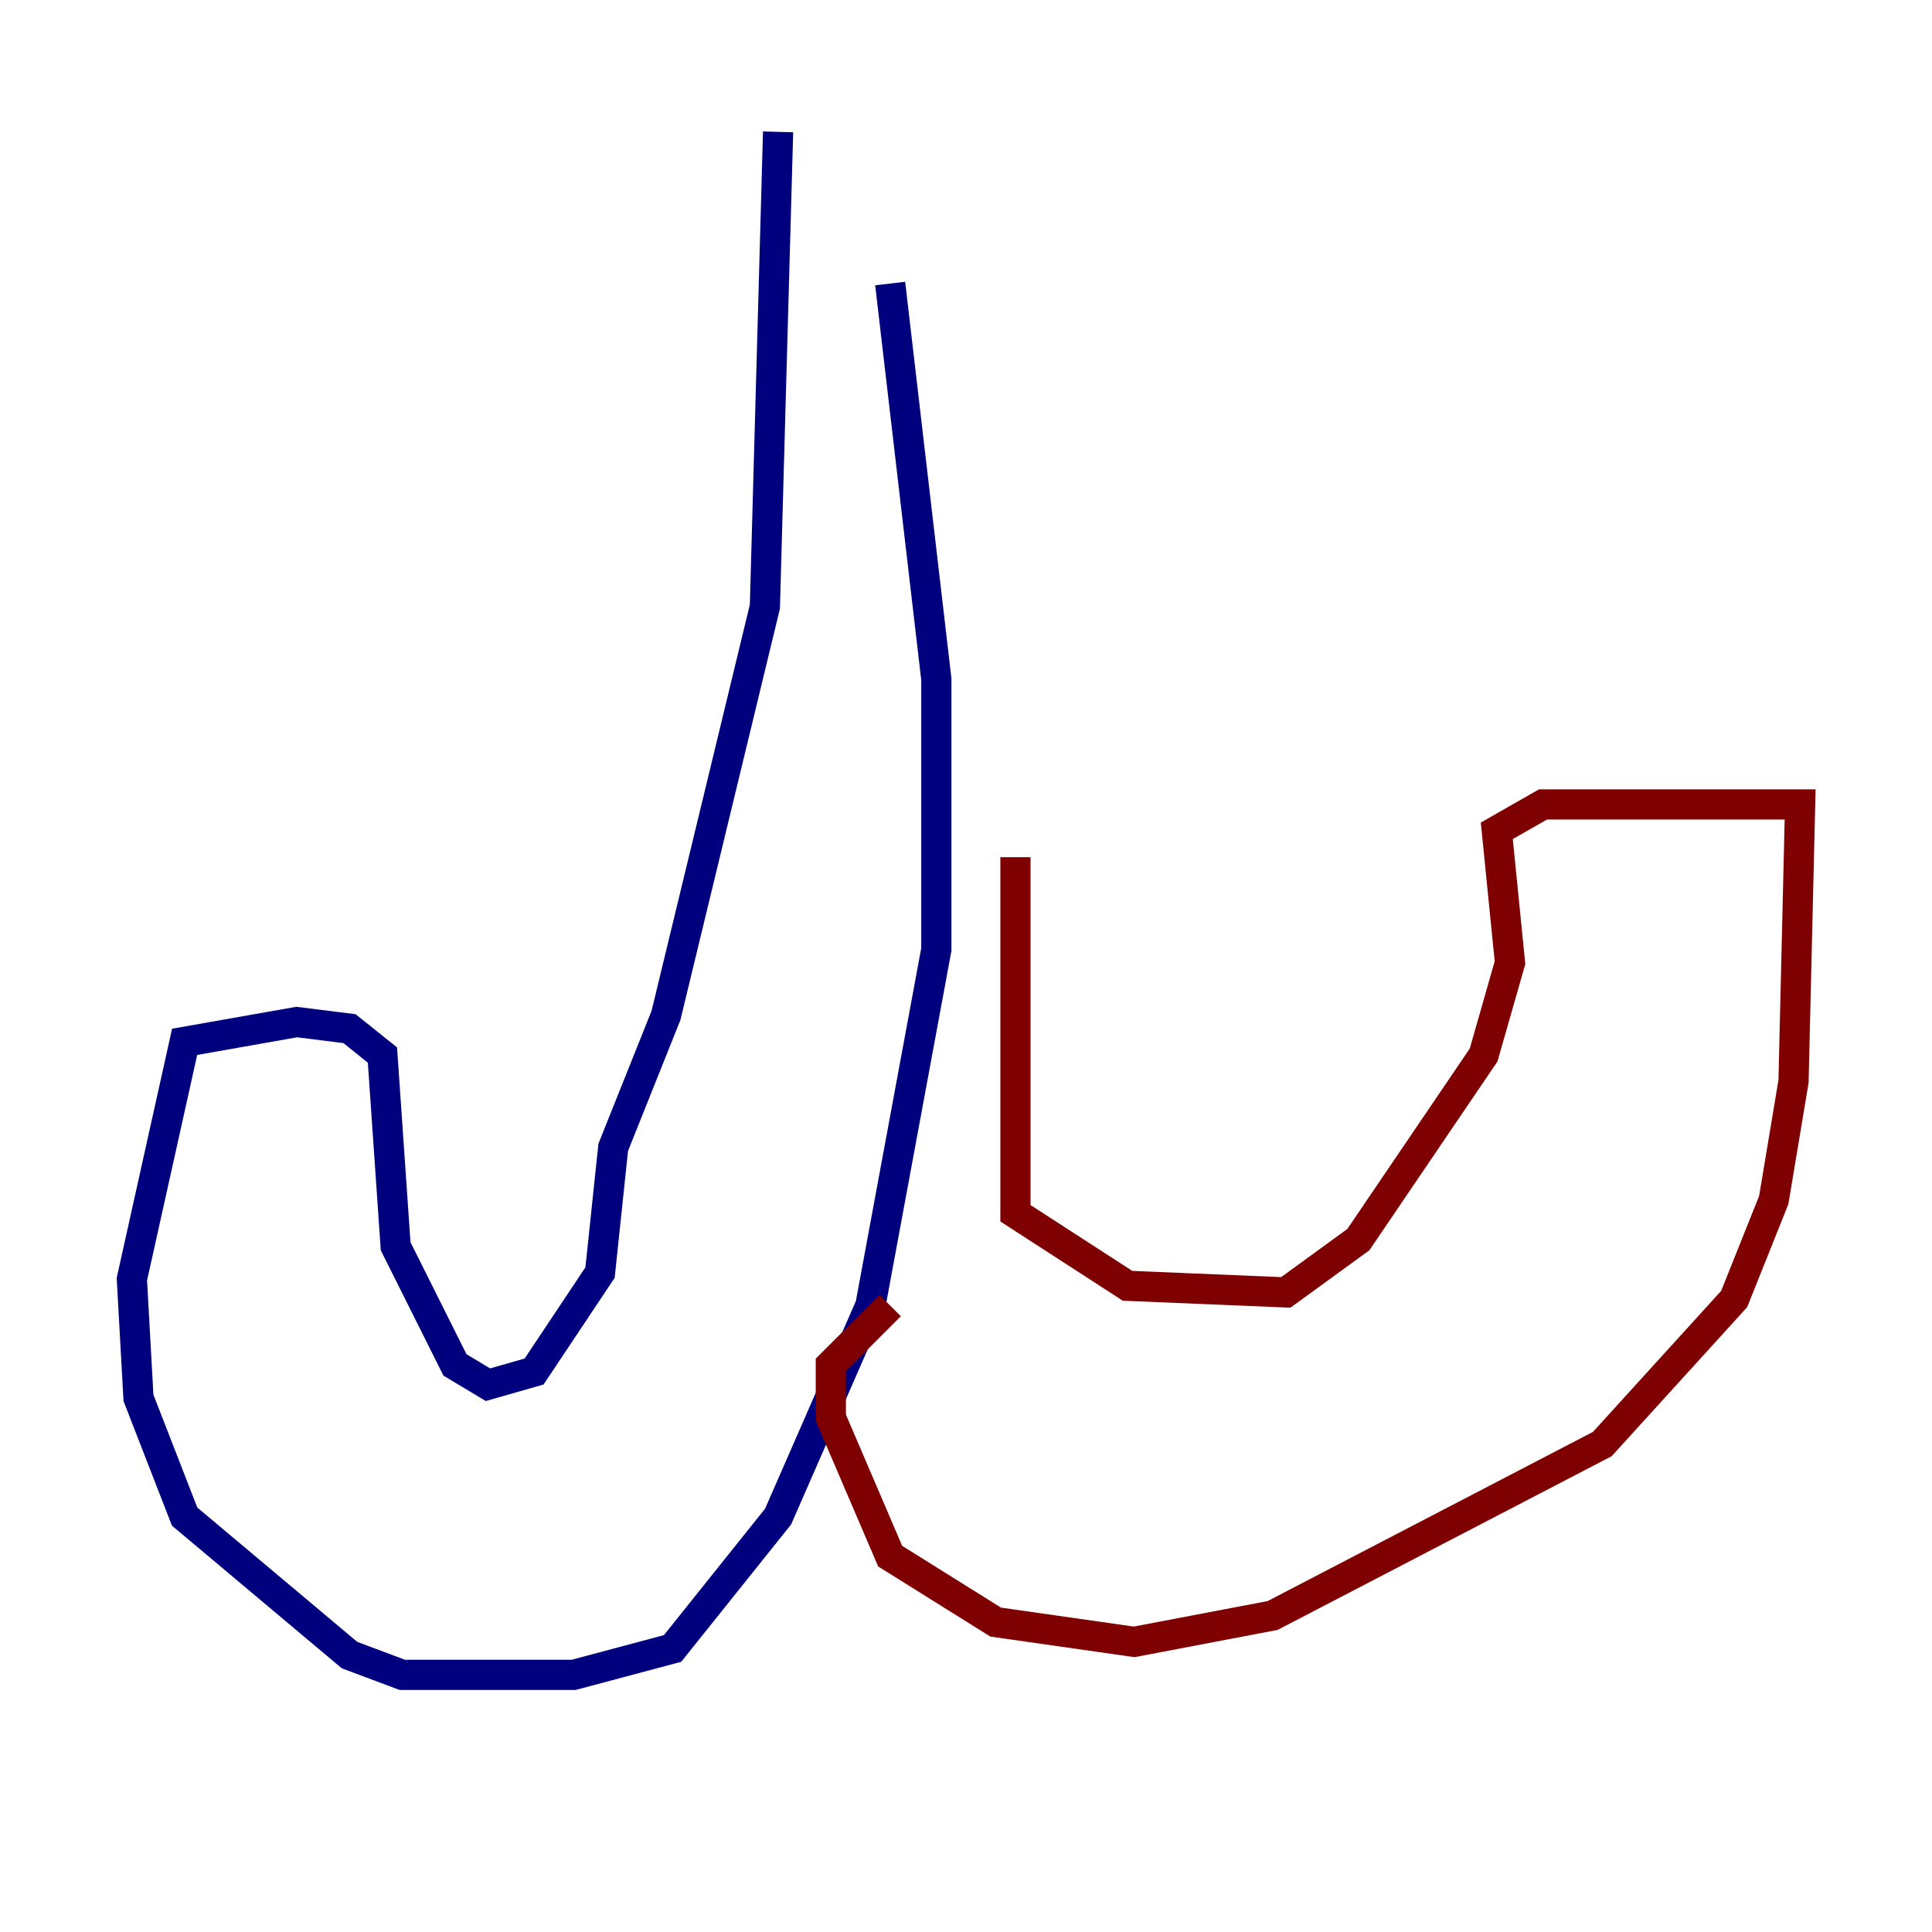 <?xml version="1.0" encoding="utf-8" ?>
<svg baseProfile="tiny" height="128" version="1.2" viewBox="0,0,128,128" width="128" xmlns="http://www.w3.org/2000/svg" xmlns:ev="http://www.w3.org/2001/xml-events" xmlns:xlink="http://www.w3.org/1999/xlink"><defs /><polyline fill="none" points="58.976,18.785 62.034,44.997 62.034,62.908 57.666,86.498 51.55,100.478 44.56,109.215 38.007,110.963 26.648,110.963 23.154,109.652 12.232,100.478 9.174,92.614 8.737,84.751 12.232,69.024 19.659,67.713 23.154,68.15 25.338,69.898 26.212,82.567 30.143,90.43 32.328,91.741 35.386,90.867 39.754,84.314 40.628,76.014 44.123,67.276 50.676,40.191 51.55,8.737" stroke="#00007f" stroke-width="2" /><polyline fill="none" points="67.276,56.792 67.276,80.382 74.703,85.188 85.188,85.625 89.993,82.13 98.293,69.898 100.041,63.782 99.167,55.044 102.225,53.297 119.263,53.297 118.826,71.645 117.515,79.508 114.894,86.061 106.157,95.672 84.314,107.031 75.14,108.778 65.966,107.468 58.976,103.099 55.044,93.925 55.044,90.43 58.976,86.498" stroke="#7f0000" stroke-width="2" /></svg>